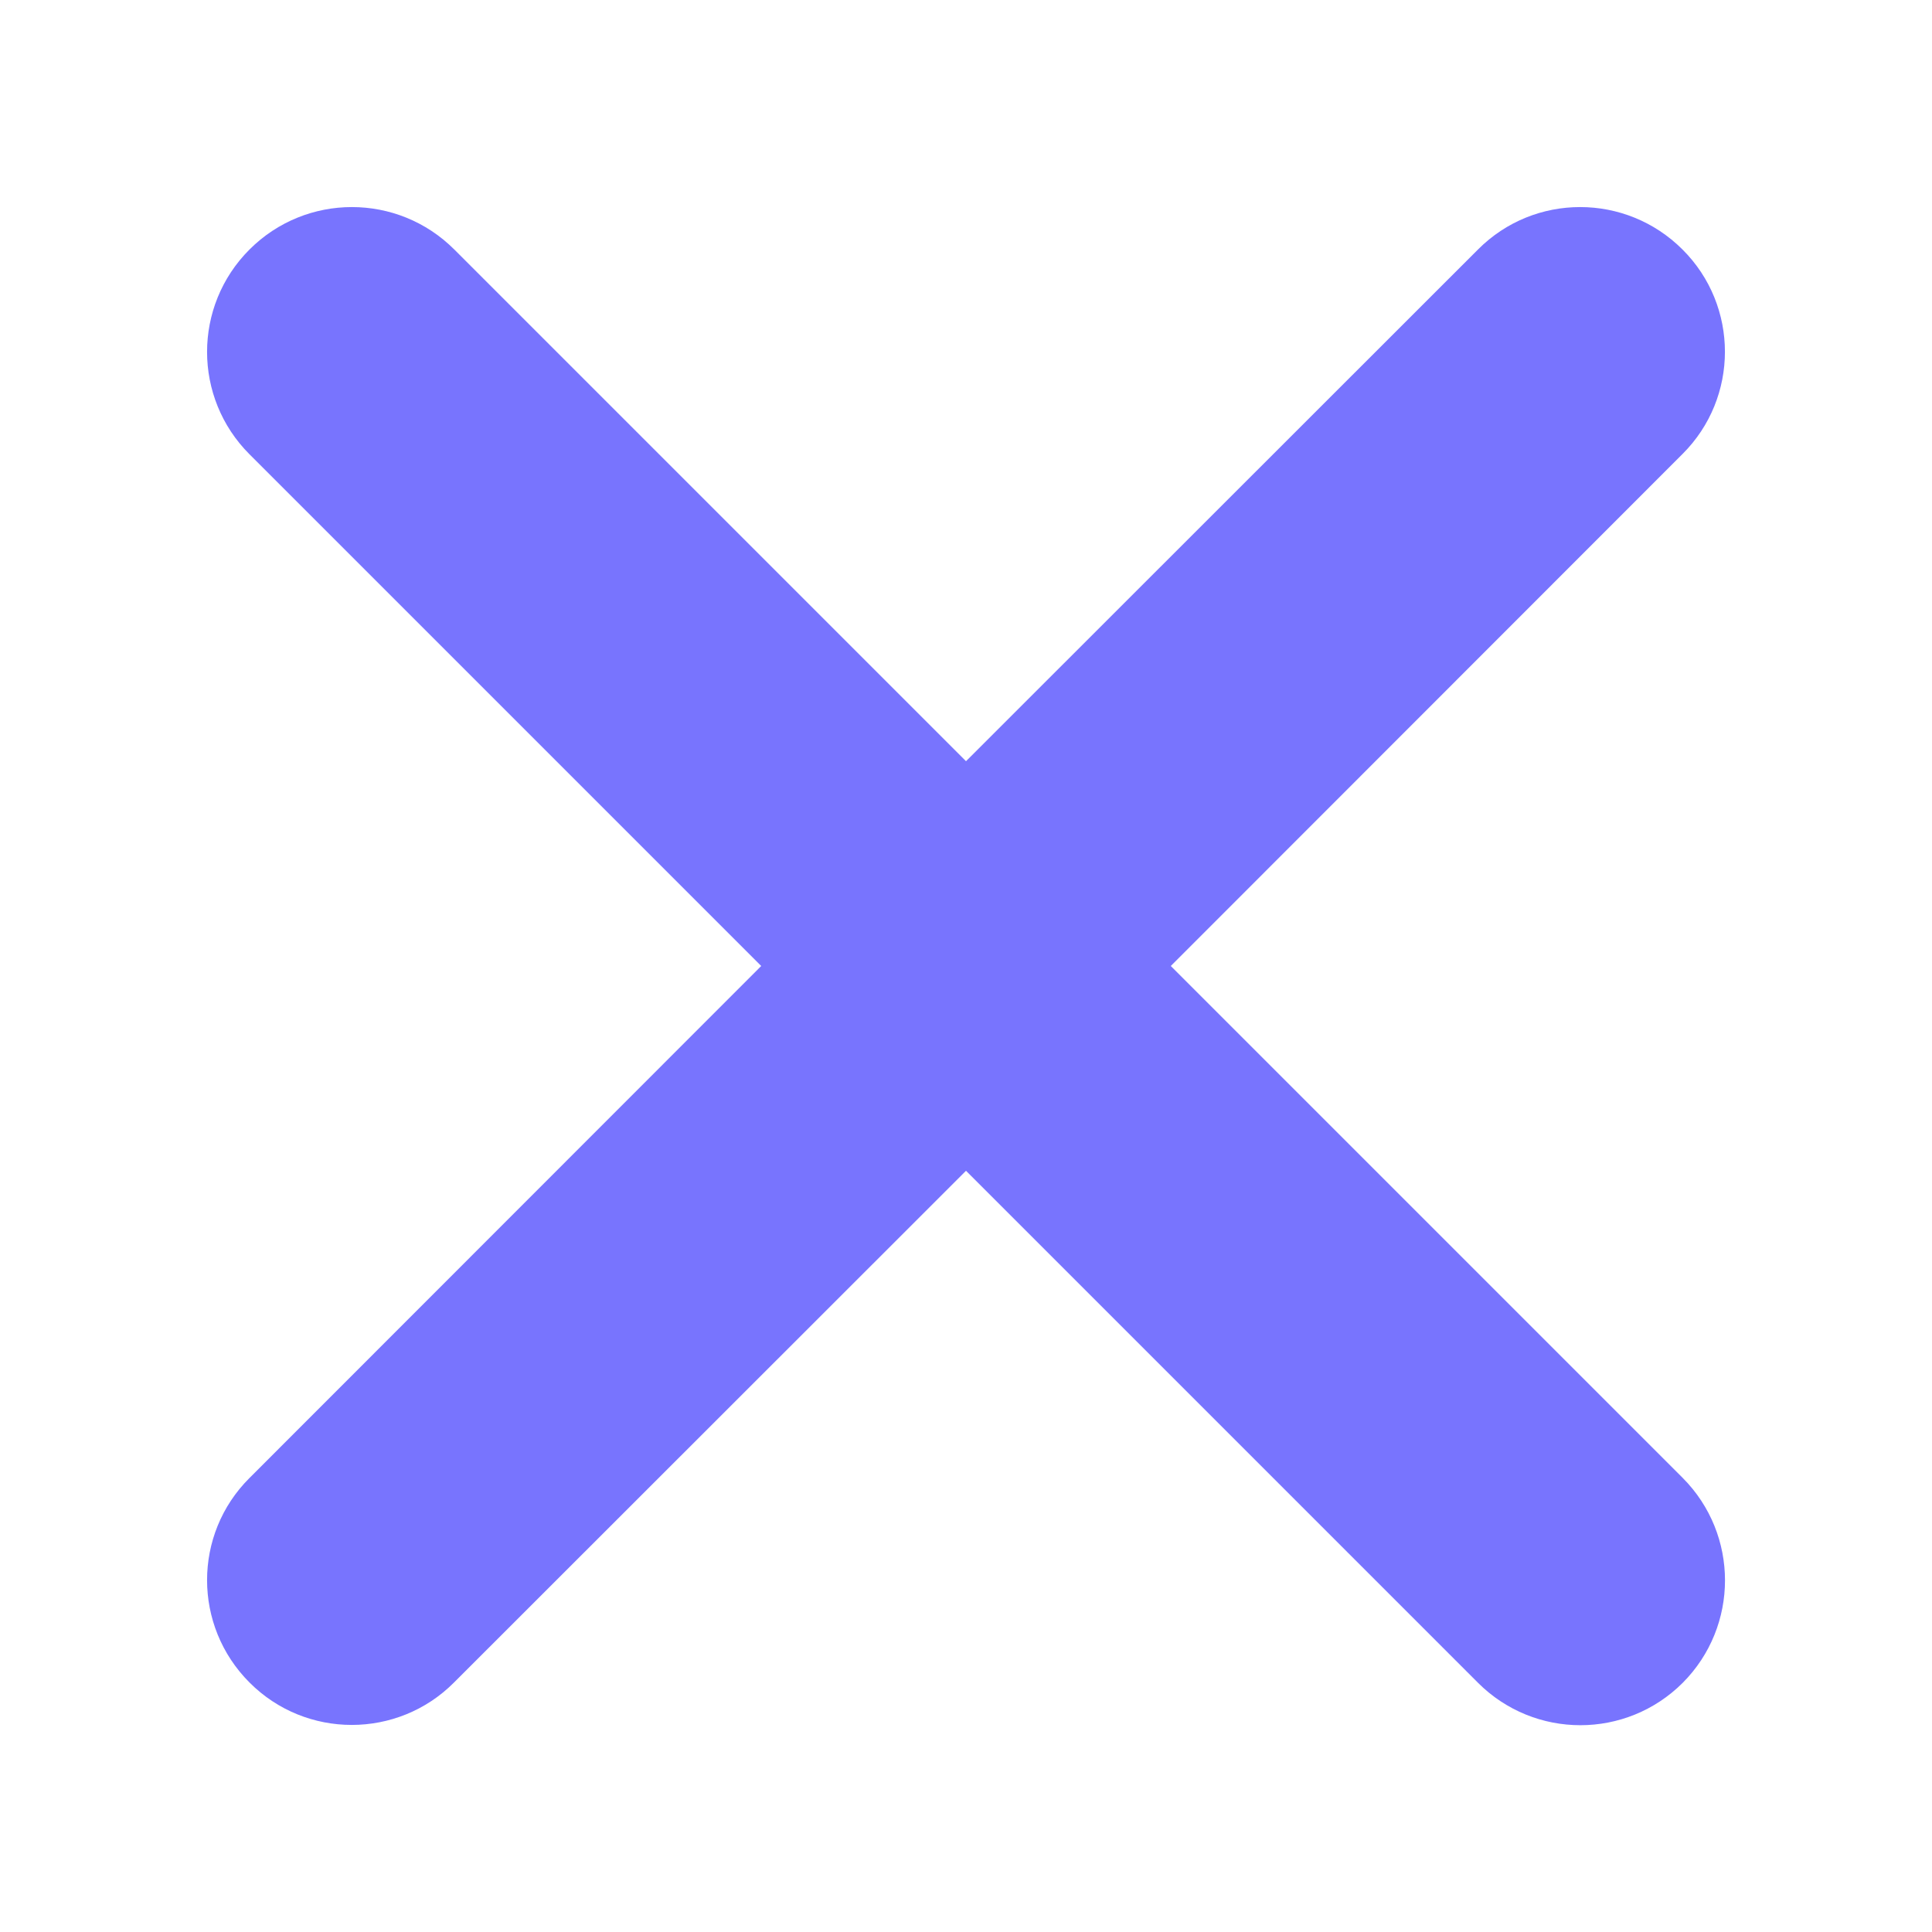 <svg width="7" height="7" viewBox="0 0 7 7" fill="none" xmlns="http://www.w3.org/2000/svg">
<path fill-rule="evenodd" clip-rule="evenodd" d="M0.904 5.355C0.699 5.559 0.699 5.891 0.904 6.096C1.108 6.301 1.441 6.301 1.645 6.096L3.5 4.242L5.355 6.097C5.56 6.302 5.892 6.302 6.097 6.097C6.301 5.892 6.301 5.56 6.097 5.355L4.242 3.5L6.096 1.645C6.301 1.441 6.301 1.108 6.096 0.904C5.891 0.699 5.559 0.699 5.355 0.904L3.5 2.758L1.646 0.904C1.441 0.699 1.109 0.699 0.904 0.904C0.699 1.109 0.699 1.441 0.904 1.646L2.758 3.5L0.904 5.355Z" fill="#7874FE"/>
</svg>
